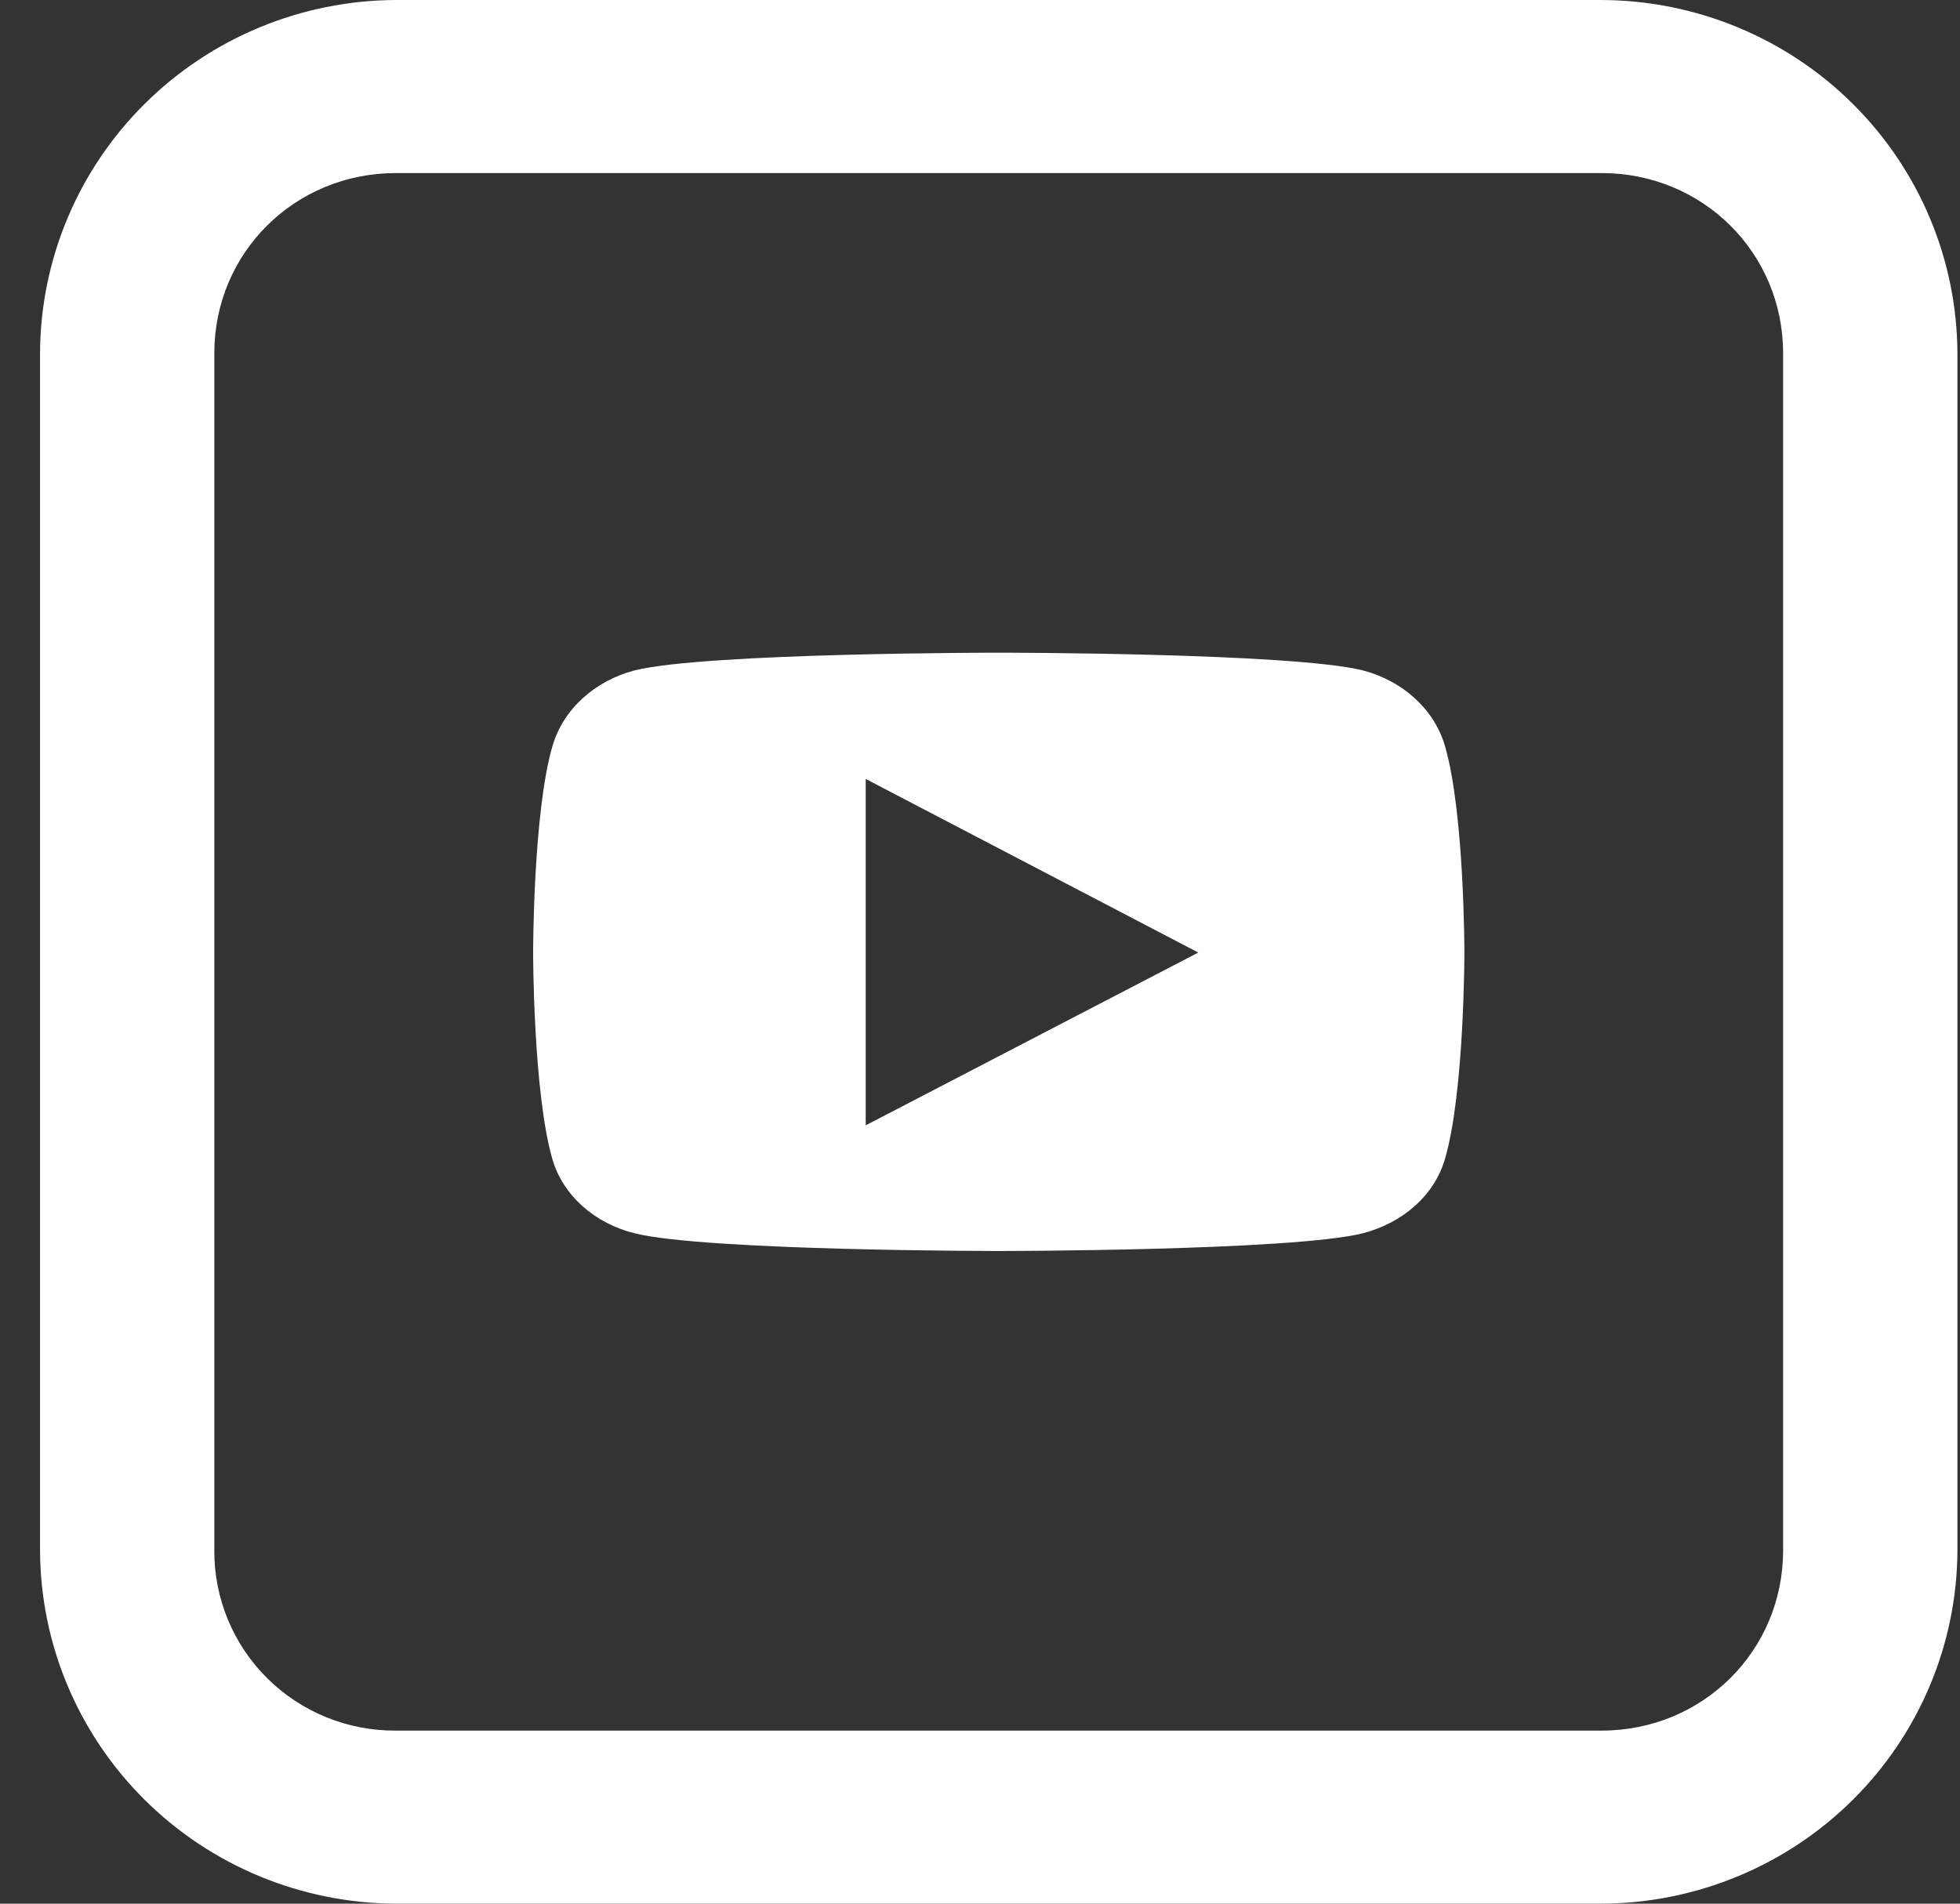 <svg width="35" height="34" viewBox="0 0 35 34" fill="none" xmlns="http://www.w3.org/2000/svg">
<rect x="0" y="0" width="35" height="34" fill="#333333" stroke="none"/>
<path d="M7.068 0C5.385 0.007 3.773 0.673 2.583 1.855C1.393 3.037 0.721 4.637 0.715 6.309V27.692C0.721 29.363 1.393 30.963 2.583 32.145C3.773 33.327 5.385 33.993 7.068 34H28.601C30.284 33.993 31.896 33.327 33.086 32.145C34.276 30.963 34.947 29.363 34.954 27.692V6.309C34.947 4.637 34.276 3.037 33.086 1.855C31.896 0.673 30.284 0.007 28.601 0H7.068ZM7.068 3.091H28.601C30.406 3.091 31.841 4.516 31.841 6.309V27.692C31.841 29.484 30.406 30.909 28.601 30.909H7.068C6.641 30.912 6.219 30.83 5.825 30.67C5.43 30.509 5.072 30.272 4.771 29.973C4.469 29.673 4.231 29.317 4.069 28.926C3.907 28.534 3.825 28.115 3.827 27.692V6.309C3.827 4.516 5.262 3.091 7.068 3.091Z" fill="white"/>
<path d="M17.835 11.657C17.835 11.657 12.62 11.657 11.337 11.972C10.624 12.157 10.054 12.667 9.864 13.33C9.52 14.513 9.52 17.011 9.52 17.011C9.52 17.011 9.52 19.509 9.864 20.703C10.054 21.355 10.624 21.854 11.337 22.028C12.62 22.343 17.835 22.343 17.835 22.343C17.835 22.343 23.05 22.343 24.332 22.028C25.045 21.843 25.615 21.355 25.805 20.692C26.15 19.509 26.15 17.011 26.15 17.011C26.15 17.011 26.15 14.524 25.805 13.33C25.615 12.667 25.045 12.157 24.332 11.972C23.05 11.657 17.835 11.657 17.835 11.657ZM15.459 13.912L21.398 17.013L15.459 20.099V13.912Z" fill="white"/>
</svg>
